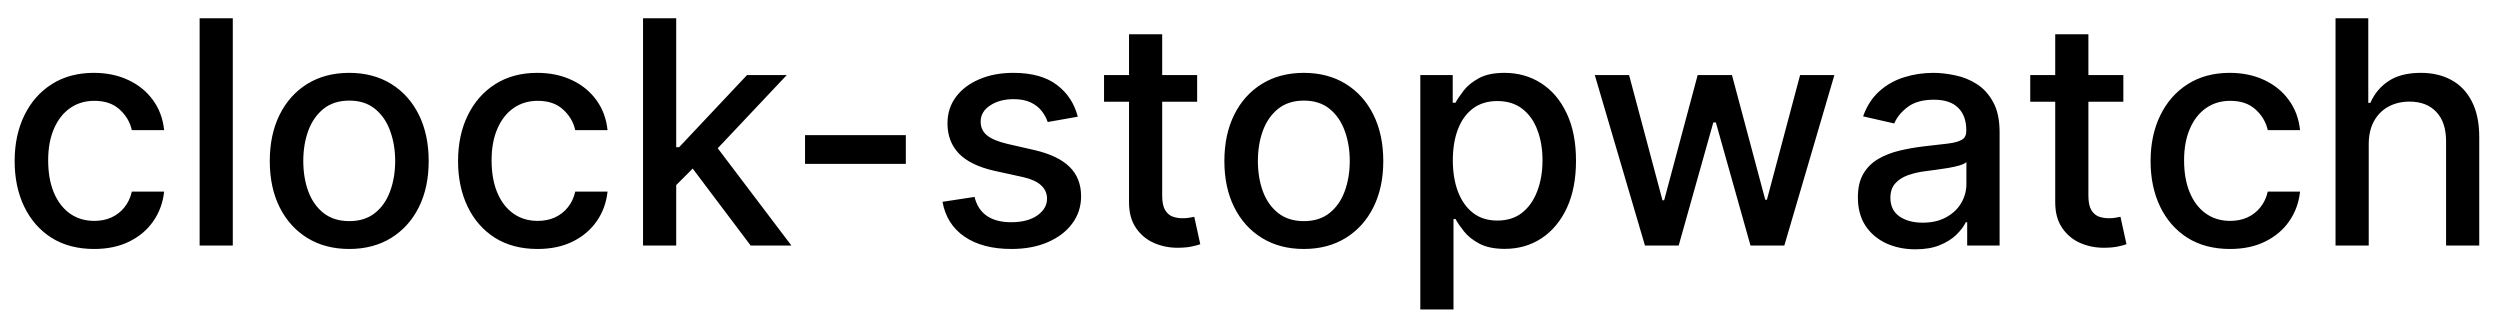 <svg width="112" height="14" viewBox="0 0 112 14" fill="none" xmlns="http://www.w3.org/2000/svg">
<path d="M4.216 11.154C3.477 11.154 2.84 10.987 2.307 10.652C1.777 10.314 1.369 9.848 1.084 9.255C0.799 8.662 0.656 7.982 0.656 7.217C0.656 6.441 0.802 5.757 1.094 5.163C1.385 4.567 1.796 4.101 2.327 3.766C2.857 3.432 3.482 3.264 4.201 3.264C4.781 3.264 5.298 3.372 5.752 3.587C6.206 3.799 6.572 4.098 6.851 4.482C7.133 4.867 7.3 5.316 7.353 5.83H5.906C5.827 5.472 5.644 5.163 5.359 4.905C5.078 4.646 4.7 4.517 4.226 4.517C3.812 4.517 3.449 4.626 3.137 4.845C2.829 5.061 2.589 5.369 2.416 5.77C2.244 6.168 2.158 6.638 2.158 7.182C2.158 7.739 2.242 8.219 2.411 8.624C2.58 9.028 2.819 9.341 3.127 9.563C3.439 9.785 3.805 9.896 4.226 9.896C4.508 9.896 4.763 9.845 4.991 9.742C5.223 9.636 5.417 9.485 5.573 9.29C5.732 9.094 5.843 8.859 5.906 8.584H7.353C7.3 9.078 7.139 9.518 6.871 9.906C6.602 10.294 6.243 10.599 5.792 10.821C5.344 11.043 4.819 11.154 4.216 11.154ZM10.429 0.818V11H8.943V0.818H10.429ZM15.646 11.154C14.93 11.154 14.305 10.99 13.771 10.662C13.238 10.334 12.823 9.875 12.528 9.285C12.233 8.695 12.086 8.005 12.086 7.217C12.086 6.424 12.233 5.732 12.528 5.138C12.823 4.545 13.238 4.085 13.771 3.756C14.305 3.428 14.93 3.264 15.646 3.264C16.361 3.264 16.986 3.428 17.52 3.756C18.053 4.085 18.468 4.545 18.763 5.138C19.058 5.732 19.205 6.424 19.205 7.217C19.205 8.005 19.058 8.695 18.763 9.285C18.468 9.875 18.053 10.334 17.52 10.662C16.986 10.99 16.361 11.154 15.646 11.154ZM15.651 9.906C16.115 9.906 16.499 9.784 16.804 9.538C17.109 9.293 17.334 8.967 17.48 8.559C17.629 8.151 17.704 7.702 17.704 7.212C17.704 6.724 17.629 6.277 17.48 5.869C17.334 5.458 17.109 5.129 16.804 4.88C16.499 4.631 16.115 4.507 15.651 4.507C15.183 4.507 14.796 4.631 14.487 4.88C14.182 5.129 13.955 5.458 13.806 5.869C13.66 6.277 13.587 6.724 13.587 7.212C13.587 7.702 13.66 8.151 13.806 8.559C13.955 8.967 14.182 9.293 14.487 9.538C14.796 9.784 15.183 9.906 15.651 9.906ZM24.081 11.154C23.342 11.154 22.706 10.987 22.172 10.652C21.642 10.314 21.234 9.848 20.949 9.255C20.664 8.662 20.521 7.982 20.521 7.217C20.521 6.441 20.667 5.757 20.959 5.163C21.251 4.567 21.662 4.101 22.192 3.766C22.722 3.432 23.347 3.264 24.066 3.264C24.646 3.264 25.163 3.372 25.617 3.587C26.071 3.799 26.438 4.098 26.716 4.482C26.998 4.867 27.165 5.316 27.218 5.83H25.771C25.692 5.472 25.51 5.163 25.225 4.905C24.943 4.646 24.565 4.517 24.091 4.517C23.677 4.517 23.314 4.626 23.002 4.845C22.694 5.061 22.454 5.369 22.281 5.77C22.109 6.168 22.023 6.638 22.023 7.182C22.023 7.739 22.107 8.219 22.276 8.624C22.445 9.028 22.684 9.341 22.992 9.563C23.304 9.785 23.67 9.896 24.091 9.896C24.373 9.896 24.628 9.845 24.857 9.742C25.089 9.636 25.283 9.485 25.438 9.29C25.598 9.094 25.709 8.859 25.771 8.584H27.218C27.165 9.078 27.004 9.518 26.736 9.906C26.468 10.294 26.108 10.599 25.657 10.821C25.21 11.043 24.684 11.154 24.081 11.154ZM30.175 8.41L30.165 6.595H30.424L33.466 3.364H35.246L31.776 7.043H31.542L30.175 8.41ZM28.808 11V0.818H30.294V11H28.808ZM33.63 11L30.896 7.371L31.92 6.332L35.455 11H33.63ZM40.581 6.053V7.341H36.066V6.053H40.581ZM48.284 5.228L46.937 5.467C46.88 5.294 46.791 5.13 46.668 4.974C46.549 4.819 46.387 4.691 46.181 4.592C45.976 4.492 45.719 4.442 45.41 4.442C44.99 4.442 44.638 4.537 44.356 4.726C44.075 4.911 43.934 5.152 43.934 5.447C43.934 5.702 44.028 5.907 44.217 6.063C44.406 6.219 44.711 6.347 45.132 6.446L46.345 6.724C47.048 6.887 47.572 7.137 47.916 7.475C48.261 7.813 48.433 8.252 48.433 8.793C48.433 9.25 48.301 9.658 48.035 10.016C47.774 10.37 47.407 10.649 46.937 10.851C46.469 11.053 45.928 11.154 45.311 11.154C44.456 11.154 43.758 10.972 43.218 10.607C42.678 10.239 42.346 9.717 42.224 9.041L43.66 8.822C43.75 9.197 43.934 9.48 44.212 9.673C44.491 9.862 44.854 9.956 45.301 9.956C45.788 9.956 46.178 9.855 46.469 9.653C46.761 9.447 46.907 9.197 46.907 8.902C46.907 8.663 46.818 8.463 46.639 8.3C46.463 8.138 46.193 8.015 45.828 7.933L44.535 7.649C43.823 7.487 43.296 7.228 42.955 6.874C42.617 6.519 42.447 6.07 42.447 5.526C42.447 5.076 42.573 4.681 42.825 4.343C43.077 4.005 43.425 3.741 43.869 3.553C44.313 3.36 44.822 3.264 45.396 3.264C46.221 3.264 46.87 3.443 47.344 3.801C47.818 4.156 48.132 4.631 48.284 5.228ZM53.632 3.364V4.557H49.461V3.364H53.632ZM50.58 1.534H52.066V8.758C52.066 9.046 52.109 9.263 52.196 9.409C52.282 9.552 52.393 9.649 52.529 9.702C52.668 9.752 52.819 9.777 52.981 9.777C53.1 9.777 53.205 9.769 53.294 9.752C53.384 9.736 53.453 9.722 53.503 9.712L53.772 10.94C53.685 10.973 53.563 11.007 53.404 11.04C53.245 11.076 53.046 11.096 52.807 11.099C52.416 11.106 52.051 11.037 51.713 10.891C51.375 10.745 51.102 10.519 50.893 10.214C50.684 9.91 50.58 9.527 50.58 9.066V1.534ZM58.411 11.154C57.695 11.154 57.071 10.99 56.537 10.662C56.003 10.334 55.589 9.875 55.294 9.285C54.999 8.695 54.852 8.005 54.852 7.217C54.852 6.424 54.999 5.732 55.294 5.138C55.589 4.545 56.003 4.085 56.537 3.756C57.071 3.428 57.695 3.264 58.411 3.264C59.127 3.264 59.752 3.428 60.285 3.756C60.819 4.085 61.233 4.545 61.528 5.138C61.823 5.732 61.971 6.424 61.971 7.217C61.971 8.005 61.823 8.695 61.528 9.285C61.233 9.875 60.819 10.334 60.285 10.662C59.752 10.99 59.127 11.154 58.411 11.154ZM58.416 9.906C58.88 9.906 59.265 9.784 59.57 9.538C59.874 9.293 60.1 8.967 60.246 8.559C60.395 8.151 60.469 7.702 60.469 7.212C60.469 6.724 60.395 6.277 60.246 5.869C60.1 5.458 59.874 5.129 59.57 4.88C59.265 4.631 58.88 4.507 58.416 4.507C57.949 4.507 57.561 4.631 57.253 4.88C56.948 5.129 56.721 5.458 56.572 5.869C56.426 6.277 56.353 6.724 56.353 7.212C56.353 7.702 56.426 8.151 56.572 8.559C56.721 8.967 56.948 9.293 57.253 9.538C57.561 9.784 57.949 9.906 58.416 9.906ZM63.63 13.864V3.364H65.082V4.602H65.206C65.292 4.442 65.417 4.259 65.579 4.05C65.741 3.841 65.967 3.659 66.255 3.503C66.543 3.344 66.925 3.264 67.399 3.264C68.015 3.264 68.565 3.42 69.049 3.732C69.533 4.043 69.913 4.492 70.188 5.079C70.466 5.665 70.605 6.371 70.605 7.197C70.605 8.022 70.468 8.73 70.193 9.32C69.918 9.906 69.54 10.359 69.059 10.677C68.579 10.992 68.03 11.149 67.413 11.149C66.95 11.149 66.57 11.071 66.275 10.915C65.983 10.76 65.755 10.577 65.589 10.369C65.423 10.16 65.296 9.974 65.206 9.812H65.117V13.864H63.63ZM65.087 7.182C65.087 7.719 65.165 8.189 65.32 8.594C65.476 8.998 65.702 9.315 65.997 9.543C66.292 9.769 66.653 9.881 67.08 9.881C67.525 9.881 67.896 9.764 68.194 9.528C68.492 9.29 68.718 8.967 68.87 8.559C69.026 8.151 69.104 7.692 69.104 7.182C69.104 6.678 69.028 6.226 68.875 5.825C68.726 5.424 68.501 5.107 68.199 4.875C67.901 4.643 67.528 4.527 67.08 4.527C66.65 4.527 66.285 4.638 65.987 4.86C65.692 5.082 65.468 5.392 65.316 5.79C65.163 6.188 65.087 6.652 65.087 7.182ZM73.694 11L71.447 3.364H72.983L74.479 8.972H74.554L76.055 3.364H77.592L79.083 8.947H79.158L80.644 3.364H82.18L79.938 11H78.422L76.871 5.487H76.756L75.205 11H73.694ZM85.813 11.169C85.329 11.169 84.892 11.079 84.501 10.901C84.11 10.718 83.8 10.455 83.571 10.11C83.346 9.765 83.233 9.343 83.233 8.842C83.233 8.411 83.316 8.057 83.482 7.778C83.647 7.5 83.871 7.28 84.153 7.117C84.435 6.955 84.749 6.832 85.097 6.749C85.445 6.666 85.8 6.603 86.161 6.56C86.619 6.507 86.99 6.464 87.275 6.431C87.56 6.395 87.767 6.337 87.897 6.257C88.026 6.178 88.09 6.048 88.09 5.869V5.835C88.09 5.4 87.968 5.064 87.722 4.825C87.481 4.587 87.119 4.467 86.639 4.467C86.138 4.467 85.744 4.578 85.455 4.8C85.17 5.019 84.973 5.263 84.864 5.531L83.467 5.213C83.632 4.749 83.874 4.375 84.193 4.089C84.514 3.801 84.884 3.592 85.301 3.463C85.719 3.33 86.158 3.264 86.619 3.264C86.924 3.264 87.247 3.301 87.588 3.374C87.933 3.443 88.254 3.572 88.553 3.761C88.854 3.95 89.101 4.22 89.293 4.572C89.486 4.92 89.582 5.372 89.582 5.929V11H88.13V9.956H88.07C87.974 10.148 87.83 10.337 87.638 10.523C87.446 10.708 87.199 10.863 86.897 10.985C86.596 11.108 86.234 11.169 85.813 11.169ZM86.136 9.976C86.547 9.976 86.899 9.895 87.191 9.732C87.486 9.57 87.709 9.358 87.862 9.096C88.017 8.831 88.095 8.547 88.095 8.246V7.261C88.042 7.314 87.94 7.364 87.787 7.411C87.638 7.454 87.467 7.492 87.275 7.525C87.083 7.555 86.895 7.583 86.713 7.609C86.531 7.633 86.379 7.652 86.256 7.669C85.968 7.705 85.704 7.767 85.465 7.853C85.23 7.939 85.041 8.063 84.899 8.226C84.759 8.385 84.69 8.597 84.69 8.862C84.69 9.23 84.826 9.509 85.097 9.697C85.369 9.883 85.716 9.976 86.136 9.976ZM95.126 3.364V4.557H90.955V3.364H95.126ZM92.074 1.534H93.56V8.758C93.56 9.046 93.603 9.263 93.69 9.409C93.776 9.552 93.887 9.649 94.023 9.702C94.162 9.752 94.313 9.777 94.475 9.777C94.594 9.777 94.699 9.769 94.788 9.752C94.878 9.736 94.947 9.722 94.997 9.712L95.266 10.94C95.18 10.973 95.057 11.007 94.898 11.04C94.739 11.076 94.54 11.096 94.301 11.099C93.91 11.106 93.546 11.037 93.207 10.891C92.869 10.745 92.596 10.519 92.387 10.214C92.178 9.91 92.074 9.527 92.074 9.066V1.534ZM99.905 11.154C99.166 11.154 98.53 10.987 97.996 10.652C97.466 10.314 97.058 9.848 96.773 9.255C96.488 8.662 96.346 7.982 96.346 7.217C96.346 6.441 96.492 5.757 96.783 5.163C97.075 4.567 97.486 4.101 98.016 3.766C98.546 3.432 99.171 3.264 99.89 3.264C100.47 3.264 100.988 3.372 101.442 3.587C101.896 3.799 102.262 4.098 102.54 4.482C102.822 4.867 102.989 5.316 103.042 5.83H101.596C101.516 5.472 101.334 5.163 101.049 4.905C100.767 4.646 100.389 4.517 99.915 4.517C99.501 4.517 99.138 4.626 98.826 4.845C98.518 5.061 98.278 5.369 98.106 5.77C97.933 6.168 97.847 6.638 97.847 7.182C97.847 7.739 97.932 8.219 98.101 8.624C98.27 9.028 98.508 9.341 98.817 9.563C99.128 9.785 99.494 9.896 99.915 9.896C100.197 9.896 100.452 9.845 100.681 9.742C100.913 9.636 101.107 9.485 101.263 9.29C101.422 9.094 101.533 8.859 101.596 8.584H103.042C102.989 9.078 102.829 9.518 102.56 9.906C102.292 10.294 101.932 10.599 101.481 10.821C101.034 11.043 100.509 11.154 99.905 11.154ZM106.119 6.466V11H104.632V0.818H106.099V4.607H106.193C106.372 4.196 106.646 3.869 107.013 3.627C107.381 3.385 107.862 3.264 108.455 3.264C108.979 3.264 109.436 3.372 109.827 3.587C110.222 3.803 110.527 4.124 110.742 4.552C110.961 4.976 111.07 5.506 111.07 6.143V11H109.584V6.322C109.584 5.762 109.44 5.327 109.151 5.019C108.863 4.708 108.462 4.552 107.948 4.552C107.597 4.552 107.282 4.626 107.004 4.776C106.728 4.925 106.511 5.143 106.352 5.432C106.196 5.717 106.119 6.062 106.119 6.466Z" fill="black"/>
</svg>
